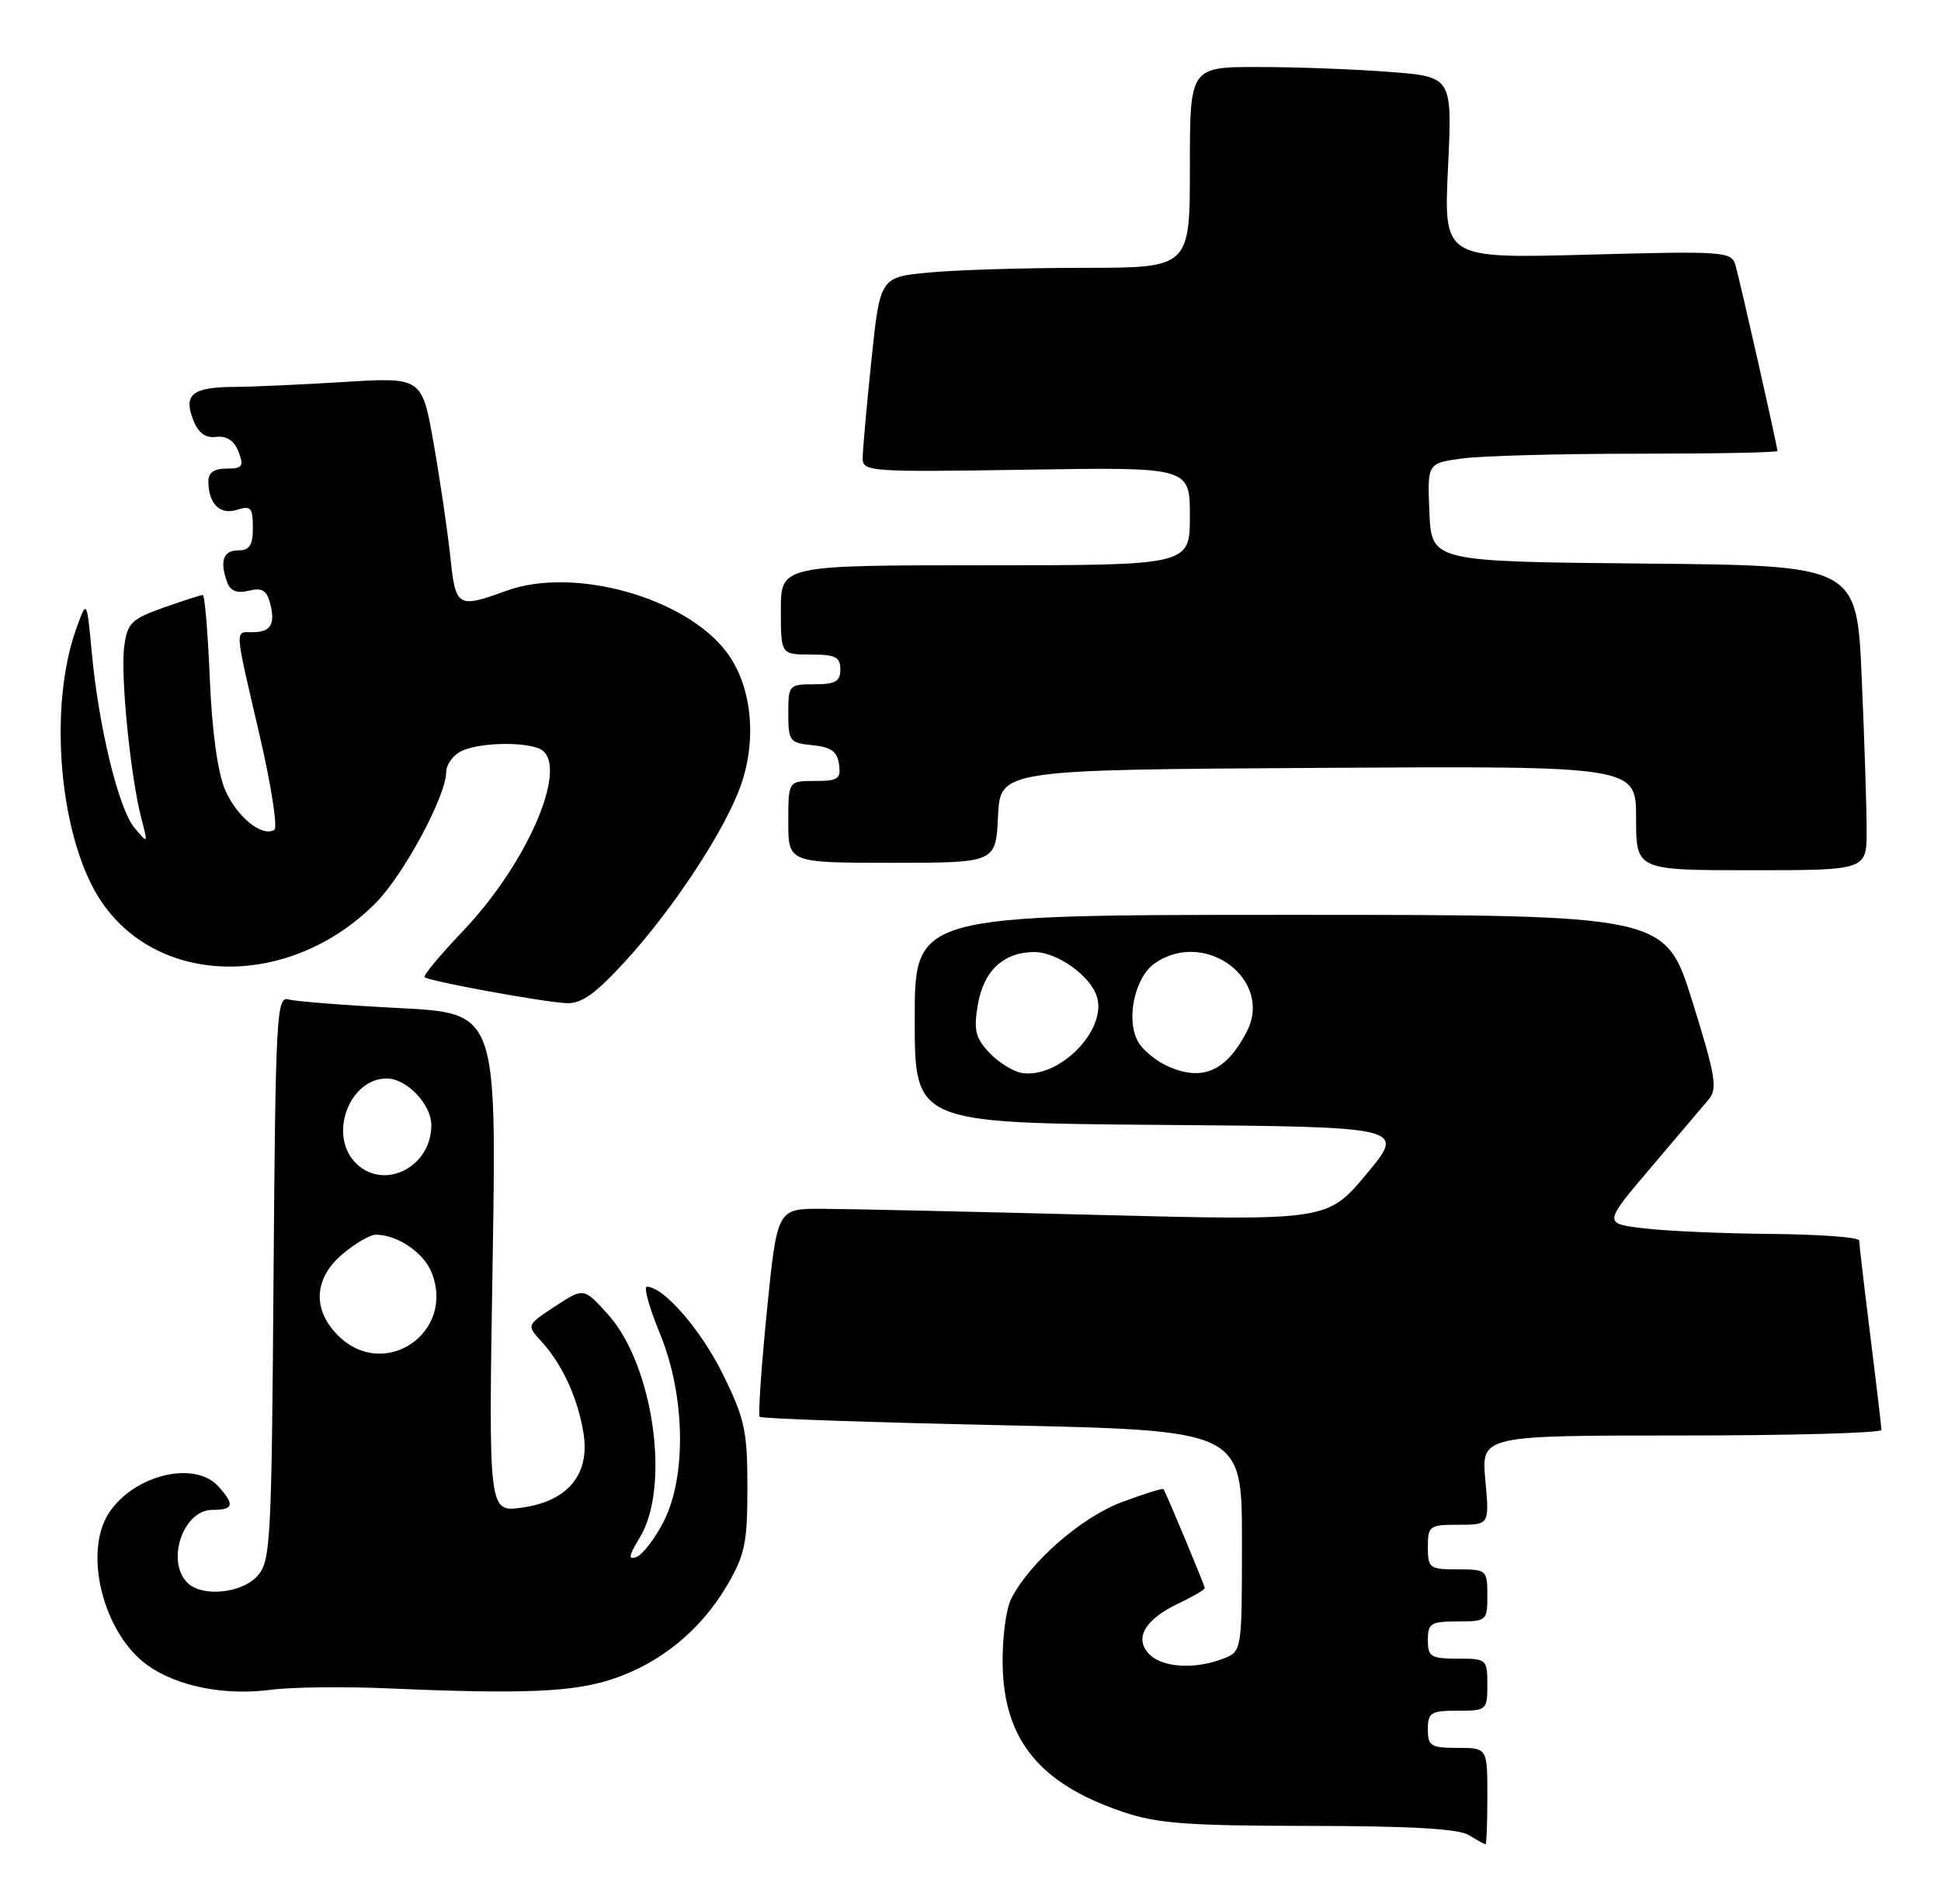 <?xml version="1.0" encoding="UTF-8" standalone="no"?>
<!DOCTYPE svg PUBLIC "-//W3C//DTD SVG 1.1//EN" "http://www.w3.org/Graphics/SVG/1.1/DTD/svg11.dtd" >
<svg xmlns="http://www.w3.org/2000/svg" xmlns:xlink="http://www.w3.org/1999/xlink" version="1.1" viewBox="0 0 261 256">
 <g >
 <path fill="currentColor"
d=" M 200.00 241.50 C 200.00 235.00 200.00 235.00 196.00 235.00 C 192.40 235.00 192.00 234.75 192.00 232.50 C 192.00 230.25 192.40 230.00 196.00 230.00 C 199.90 230.00 200.00 229.92 200.00 226.50 C 200.00 223.08 199.90 223.00 196.00 223.00 C 192.40 223.00 192.00 222.75 192.00 220.50 C 192.00 218.25 192.40 218.00 196.00 218.00 C 199.90 218.00 200.00 217.92 200.00 214.50 C 200.00 211.08 199.90 211.00 196.00 211.00 C 192.22 211.00 192.00 210.83 192.00 208.00 C 192.00 205.15 192.21 205.00 196.14 205.00 C 200.28 205.00 200.28 205.00 199.73 199.00 C 199.19 193.00 199.19 193.00 226.09 193.00 C 240.89 193.00 253.00 192.66 252.99 192.25 C 252.99 191.84 252.31 186.12 251.49 179.54 C 250.67 172.96 250.00 167.22 250.00 166.79 C 250.00 166.35 244.71 165.96 238.25 165.90 C 231.79 165.85 224.05 165.51 221.05 165.15 C 215.60 164.50 215.60 164.50 221.97 157.00 C 225.47 152.88 228.97 148.75 229.75 147.83 C 230.98 146.37 230.70 144.69 227.55 134.58 C 223.93 123.00 223.93 123.00 173.47 123.00 C 123.00 123.00 123.00 123.00 123.00 136.99 C 123.00 150.97 123.00 150.97 156.02 151.24 C 189.03 151.50 189.03 151.50 183.77 157.82 C 178.50 164.13 178.50 164.13 147.50 163.34 C 130.45 162.90 113.80 162.53 110.50 162.52 C 104.50 162.50 104.50 162.50 103.12 176.28 C 102.36 183.87 101.93 190.26 102.16 190.49 C 102.40 190.73 117.08 191.24 134.79 191.62 C 167.00 192.32 167.00 192.32 167.00 207.18 C 167.00 222.05 167.00 222.05 164.43 223.02 C 160.64 224.47 156.35 224.21 154.57 222.43 C 152.45 220.31 153.91 217.74 158.47 215.58 C 160.41 214.66 162.00 213.73 162.00 213.52 C 162.00 213.16 156.86 200.84 156.45 200.21 C 156.35 200.06 153.83 200.84 150.85 201.96 C 145.39 204.00 138.51 210.01 135.97 214.95 C 135.28 216.30 134.76 220.27 134.82 223.78 C 134.99 233.93 139.79 239.82 151.00 243.61 C 155.61 245.17 159.65 245.47 176.00 245.49 C 189.56 245.50 196.11 245.87 197.50 246.72 C 198.60 247.39 199.61 247.95 199.75 247.97 C 199.89 247.99 200.00 245.07 200.00 241.50 Z  M 52.50 227.01 C 70.50 227.79 77.22 227.50 82.53 225.69 C 88.91 223.52 94.24 219.14 97.75 213.18 C 100.17 209.06 100.50 207.47 100.50 199.99 C 100.50 192.38 100.15 190.75 97.22 184.80 C 94.26 178.79 89.24 173.00 86.99 173.00 C 86.52 173.00 87.30 175.81 88.72 179.25 C 92.15 187.55 92.36 198.52 89.21 204.63 C 88.04 206.90 86.41 209.01 85.59 209.33 C 84.43 209.77 84.53 209.18 86.04 206.70 C 90.19 199.89 87.86 183.51 81.77 176.74 C 78.50 173.11 78.50 173.11 74.65 175.63 C 70.80 178.16 70.80 178.16 72.78 180.33 C 75.61 183.43 77.66 187.86 78.45 192.62 C 79.38 198.23 76.36 201.87 70.10 202.71 C 65.69 203.30 65.69 203.30 66.24 169.76 C 66.78 136.21 66.78 136.21 53.64 135.53 C 46.41 135.16 39.73 134.64 38.78 134.37 C 37.19 133.92 37.05 136.54 36.78 171.84 C 36.52 207.54 36.39 209.92 34.60 211.90 C 32.48 214.24 27.15 214.75 25.20 212.80 C 22.29 209.89 24.63 203.00 28.54 203.00 C 31.43 203.00 31.60 202.32 29.35 199.83 C 26.16 196.31 18.00 198.30 14.65 203.41 C 11.14 208.77 13.91 219.66 19.85 223.90 C 23.86 226.75 30.23 228.01 36.50 227.18 C 39.25 226.82 46.45 226.74 52.50 227.01 Z  M 84.07 129.25 C 90.63 122.09 97.66 111.36 99.69 105.38 C 101.83 99.11 101.02 92.02 97.66 87.62 C 92.07 80.29 77.16 76.15 68.12 79.42 C 61.48 81.82 61.27 81.69 60.54 74.75 C 60.17 71.31 59.17 64.50 58.31 59.61 C 56.74 50.71 56.74 50.71 46.21 51.36 C 40.43 51.71 33.85 52.01 31.59 52.02 C 25.93 52.04 24.67 53.00 25.93 56.33 C 26.65 58.21 27.57 58.92 29.08 58.74 C 30.51 58.58 31.50 59.25 32.08 60.75 C 32.82 62.71 32.61 63.00 30.47 63.00 C 28.78 63.00 28.00 63.55 28.02 64.75 C 28.04 67.75 29.58 69.27 31.88 68.54 C 33.73 67.95 34.00 68.26 34.00 70.93 C 34.00 73.33 33.57 74.00 32.00 74.00 C 29.98 74.00 29.50 75.53 30.60 78.41 C 31.01 79.47 31.95 79.80 33.47 79.42 C 35.22 78.98 35.86 79.36 36.32 81.10 C 37.06 83.93 36.41 85.00 33.94 85.00 C 31.54 85.00 31.48 84.10 34.89 98.77 C 36.46 105.52 37.36 111.28 36.89 111.57 C 35.24 112.59 31.81 109.80 30.26 106.17 C 29.27 103.87 28.51 98.30 28.21 91.25 C 27.96 85.06 27.53 80.00 27.26 80.00 C 26.99 80.00 24.61 80.77 21.97 81.70 C 17.65 83.24 17.12 83.76 16.70 86.95 C 16.19 90.83 17.55 104.43 19.00 110.00 C 19.92 113.50 19.92 113.50 18.07 111.28 C 15.93 108.70 13.27 97.74 12.33 87.63 C 11.67 80.58 11.67 80.58 10.25 84.54 C 6.37 95.38 8.07 113.23 13.77 121.42 C 21.67 132.78 39.13 132.80 50.46 121.47 C 54.23 117.71 60.00 107.01 60.00 103.79 C 60.00 102.84 60.87 101.60 61.93 101.04 C 64.06 99.90 69.94 99.66 72.42 100.61 C 76.82 102.29 71.24 115.75 62.23 125.20 C 59.18 128.40 56.87 131.18 57.09 131.38 C 57.69 131.92 73.03 134.73 76.15 134.87 C 78.18 134.97 80.04 133.65 84.07 129.25 Z  M 251.00 111.66 C 251.00 108.72 250.71 99.50 250.34 91.17 C 249.69 76.03 249.69 76.03 221.09 75.77 C 192.50 75.50 192.50 75.50 192.21 68.89 C 191.92 62.28 191.92 62.28 196.60 61.64 C 199.17 61.29 209.77 61.00 220.14 61.00 C 230.51 61.00 239.00 60.84 239.00 60.63 C 239.00 59.98 233.93 37.56 233.35 35.61 C 232.80 33.81 231.79 33.74 213.45 34.24 C 194.13 34.76 194.13 34.76 194.71 22.54 C 195.29 10.32 195.29 10.32 186.89 9.67 C 182.28 9.31 174.34 9.01 169.25 9.01 C 160.00 9.00 160.00 9.00 160.00 22.50 C 160.00 36.00 160.00 36.00 145.75 36.01 C 137.91 36.01 128.54 36.29 124.92 36.64 C 118.34 37.26 118.34 37.26 117.17 48.49 C 116.53 54.67 116.00 60.57 116.00 61.61 C 116.00 63.42 116.98 63.48 138.00 63.15 C 160.00 62.80 160.00 62.80 160.00 69.40 C 160.00 76.00 160.00 76.00 132.50 76.00 C 105.00 76.00 105.00 76.00 105.00 82.00 C 105.00 88.00 105.00 88.00 109.00 88.00 C 112.33 88.00 113.00 88.33 113.00 90.00 C 113.00 91.62 112.33 92.00 109.50 92.00 C 106.09 92.00 106.00 92.10 106.00 95.94 C 106.00 99.65 106.19 99.89 109.25 100.19 C 111.74 100.43 112.57 101.03 112.82 102.75 C 113.10 104.72 112.70 105.00 109.57 105.00 C 106.00 105.00 106.00 105.00 106.00 110.50 C 106.00 116.00 106.00 116.00 119.95 116.00 C 133.90 116.00 133.90 116.00 134.20 109.75 C 134.50 103.50 134.50 103.50 177.25 103.24 C 220.00 102.98 220.00 102.98 220.00 109.99 C 220.00 117.00 220.00 117.00 235.50 117.00 C 251.00 117.00 251.00 117.00 251.00 111.66 Z  M 137.37 144.25 C 136.21 144.05 134.25 142.83 133.02 141.52 C 131.16 139.54 130.91 138.49 131.49 135.07 C 132.26 130.51 134.96 128.00 139.09 128.00 C 142.14 128.00 146.60 131.17 147.49 133.98 C 148.92 138.47 142.40 145.09 137.37 144.25 Z  M 157.28 143.47 C 155.56 142.75 153.63 141.18 152.99 139.98 C 151.38 136.98 152.60 131.40 155.26 129.53 C 162.00 124.81 171.28 131.70 167.64 138.72 C 164.94 143.94 161.81 145.38 157.28 143.47 Z  M 45.45 179.55 C 41.96 176.05 42.20 171.85 46.08 168.59 C 47.77 167.17 49.77 166.00 50.53 166.00 C 53.38 166.00 56.90 168.35 57.99 170.98 C 61.37 179.13 51.67 185.76 45.45 179.55 Z  M 47.65 156.17 C 44.20 152.35 47.06 145.00 52.00 145.00 C 54.69 145.00 58.00 148.47 58.00 151.28 C 58.00 157.08 51.33 160.23 47.65 156.17 Z "/>
</g>
</svg>